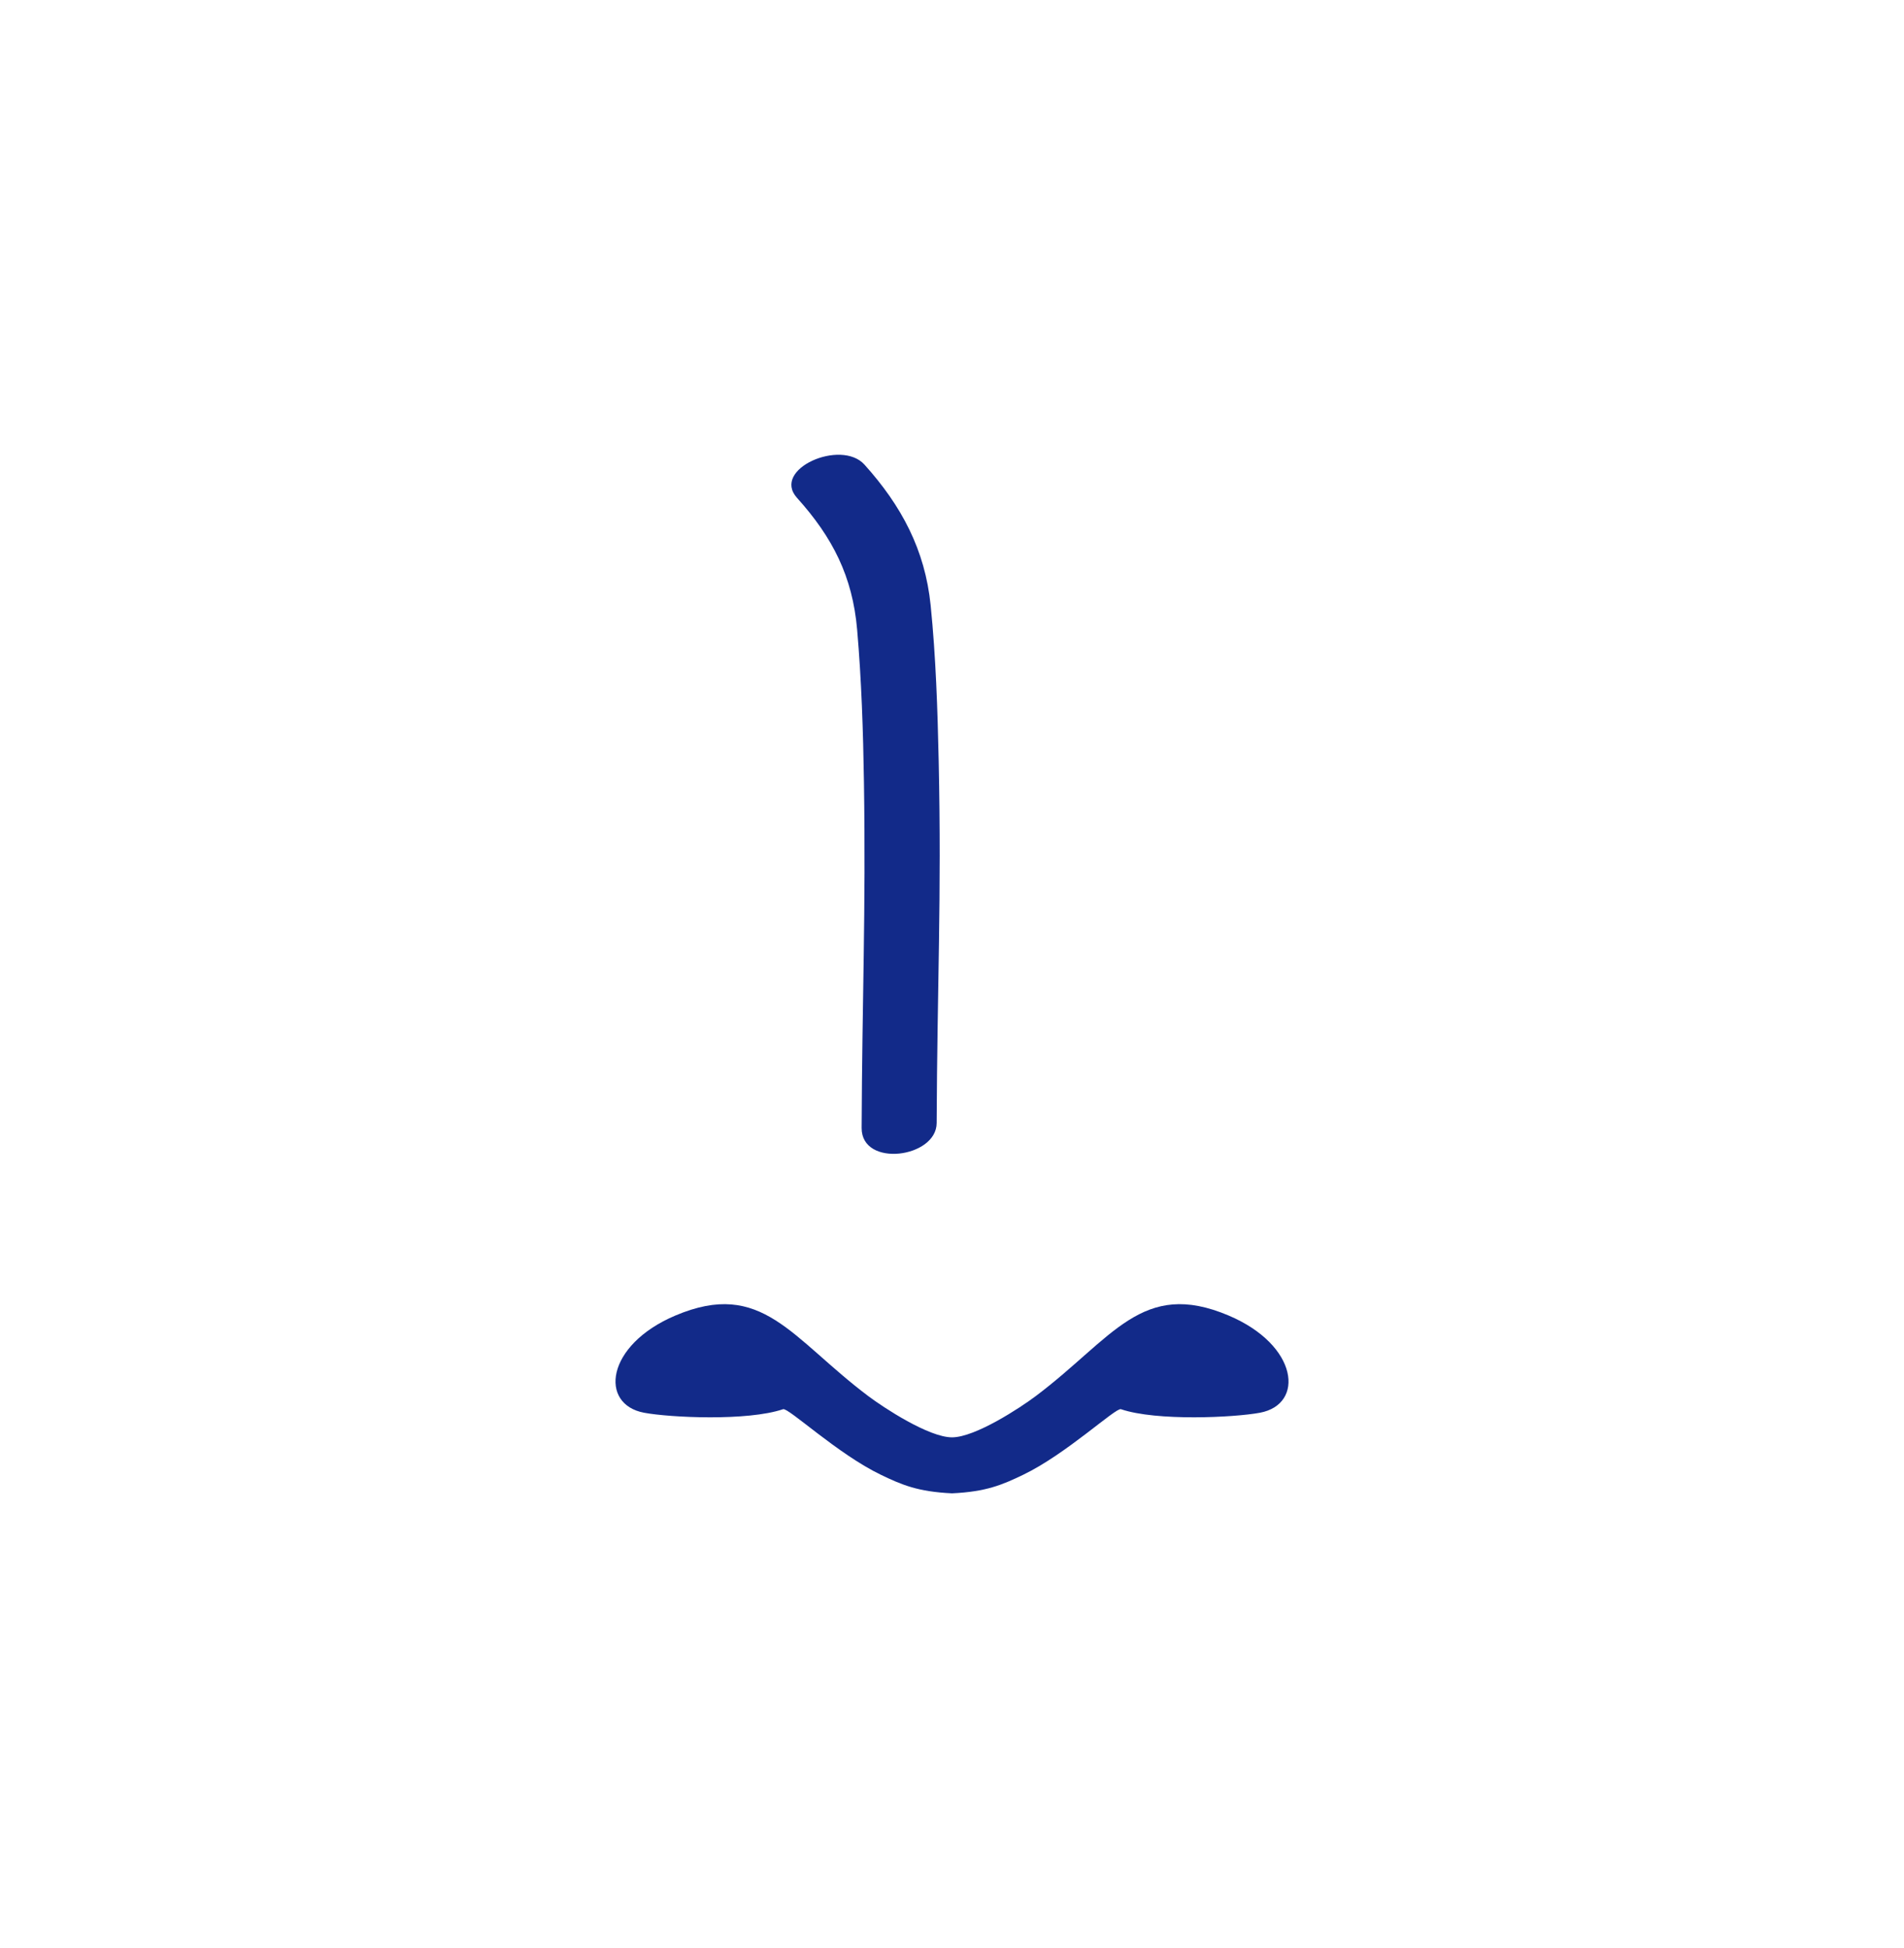 <svg xmlns="http://www.w3.org/2000/svg" xml:space="preserve" viewBox="0 0 215 220"><path d="M138.735 148.562c-9.797-4.153-13.074 2.556-21.791 9.109-1.705 1.282-6.816 4.649-9.443 4.649s-7.738-3.368-9.443-4.649c-8.717-6.553-11.995-13.261-21.791-9.109-7.911 3.353-8.607 10.037-3.528 10.98 2.924.543 11.643.967 15.69-.401.587-.199 6.159 5.061 11.046 7.41 2.358 1.134 4.172 1.91 8.027 2.091 3.855-.18 5.668-.957 8.027-2.091 4.888-2.349 10.459-7.609 11.046-7.41 4.046 1.368 12.765.943 15.69.401 5.076-.943 4.38-7.627-3.53-10.98M96.789 71.114c.493 5.707.68 11.488.768 17.215.226 14.827-.203 24.226-.261 39.053-.018 4.507 8.457 3.391 8.472-.559.061-15.441.563-25.461.228-40.901-.127-5.84-.319-11.753-.907-17.564-.633-6.262-3.291-11.239-7.473-15.887-2.644-2.939-10.534.51-7.617 3.752 4.026 4.475 6.27 8.876 6.79 14.891" style="fill:#122a89"/></svg>